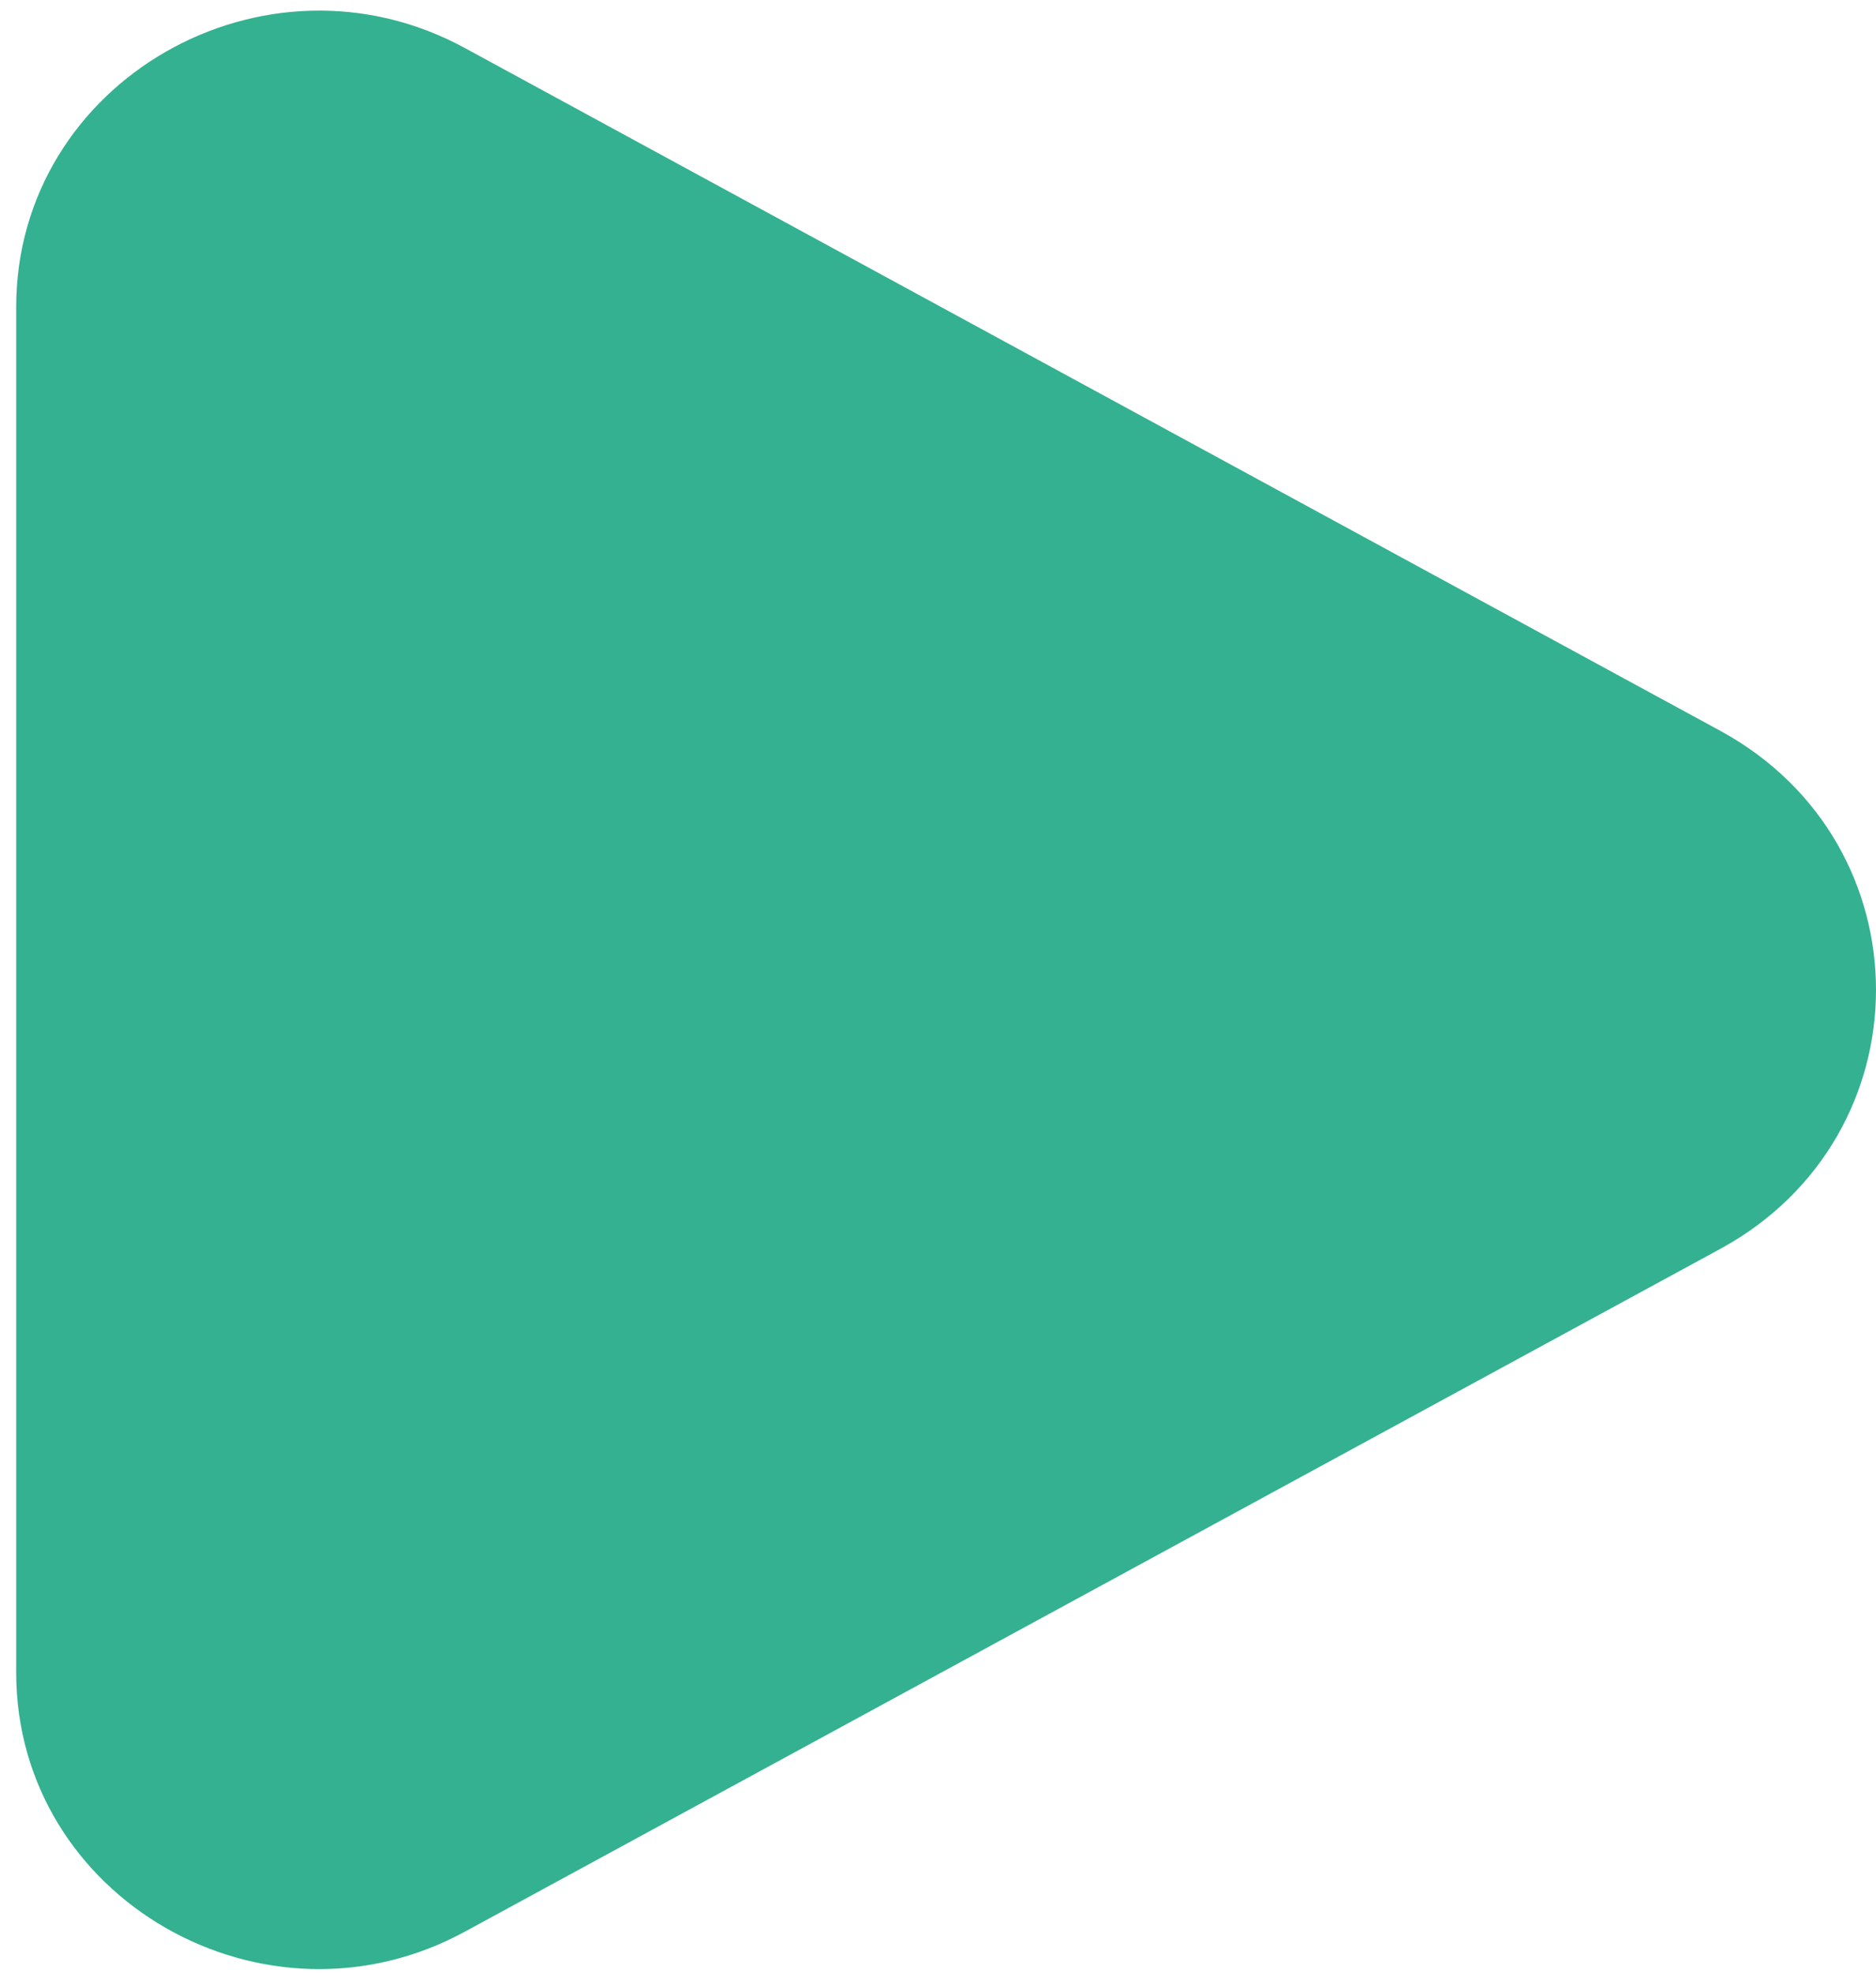 <svg version="1.2" xmlns="http://www.w3.org/2000/svg" viewBox="0 0 58 61" width="58" height="61"><style>.a{fill:#34b190}</style><path class="a" d="m53.2 22.6c6.4 3.5 6.4 12.5 0 16l-38.8 21.1c-6.2 3.4-13.9-1-13.9-8v-42.2c0-7 7.7-11.4 13.9-8z"/></svg>